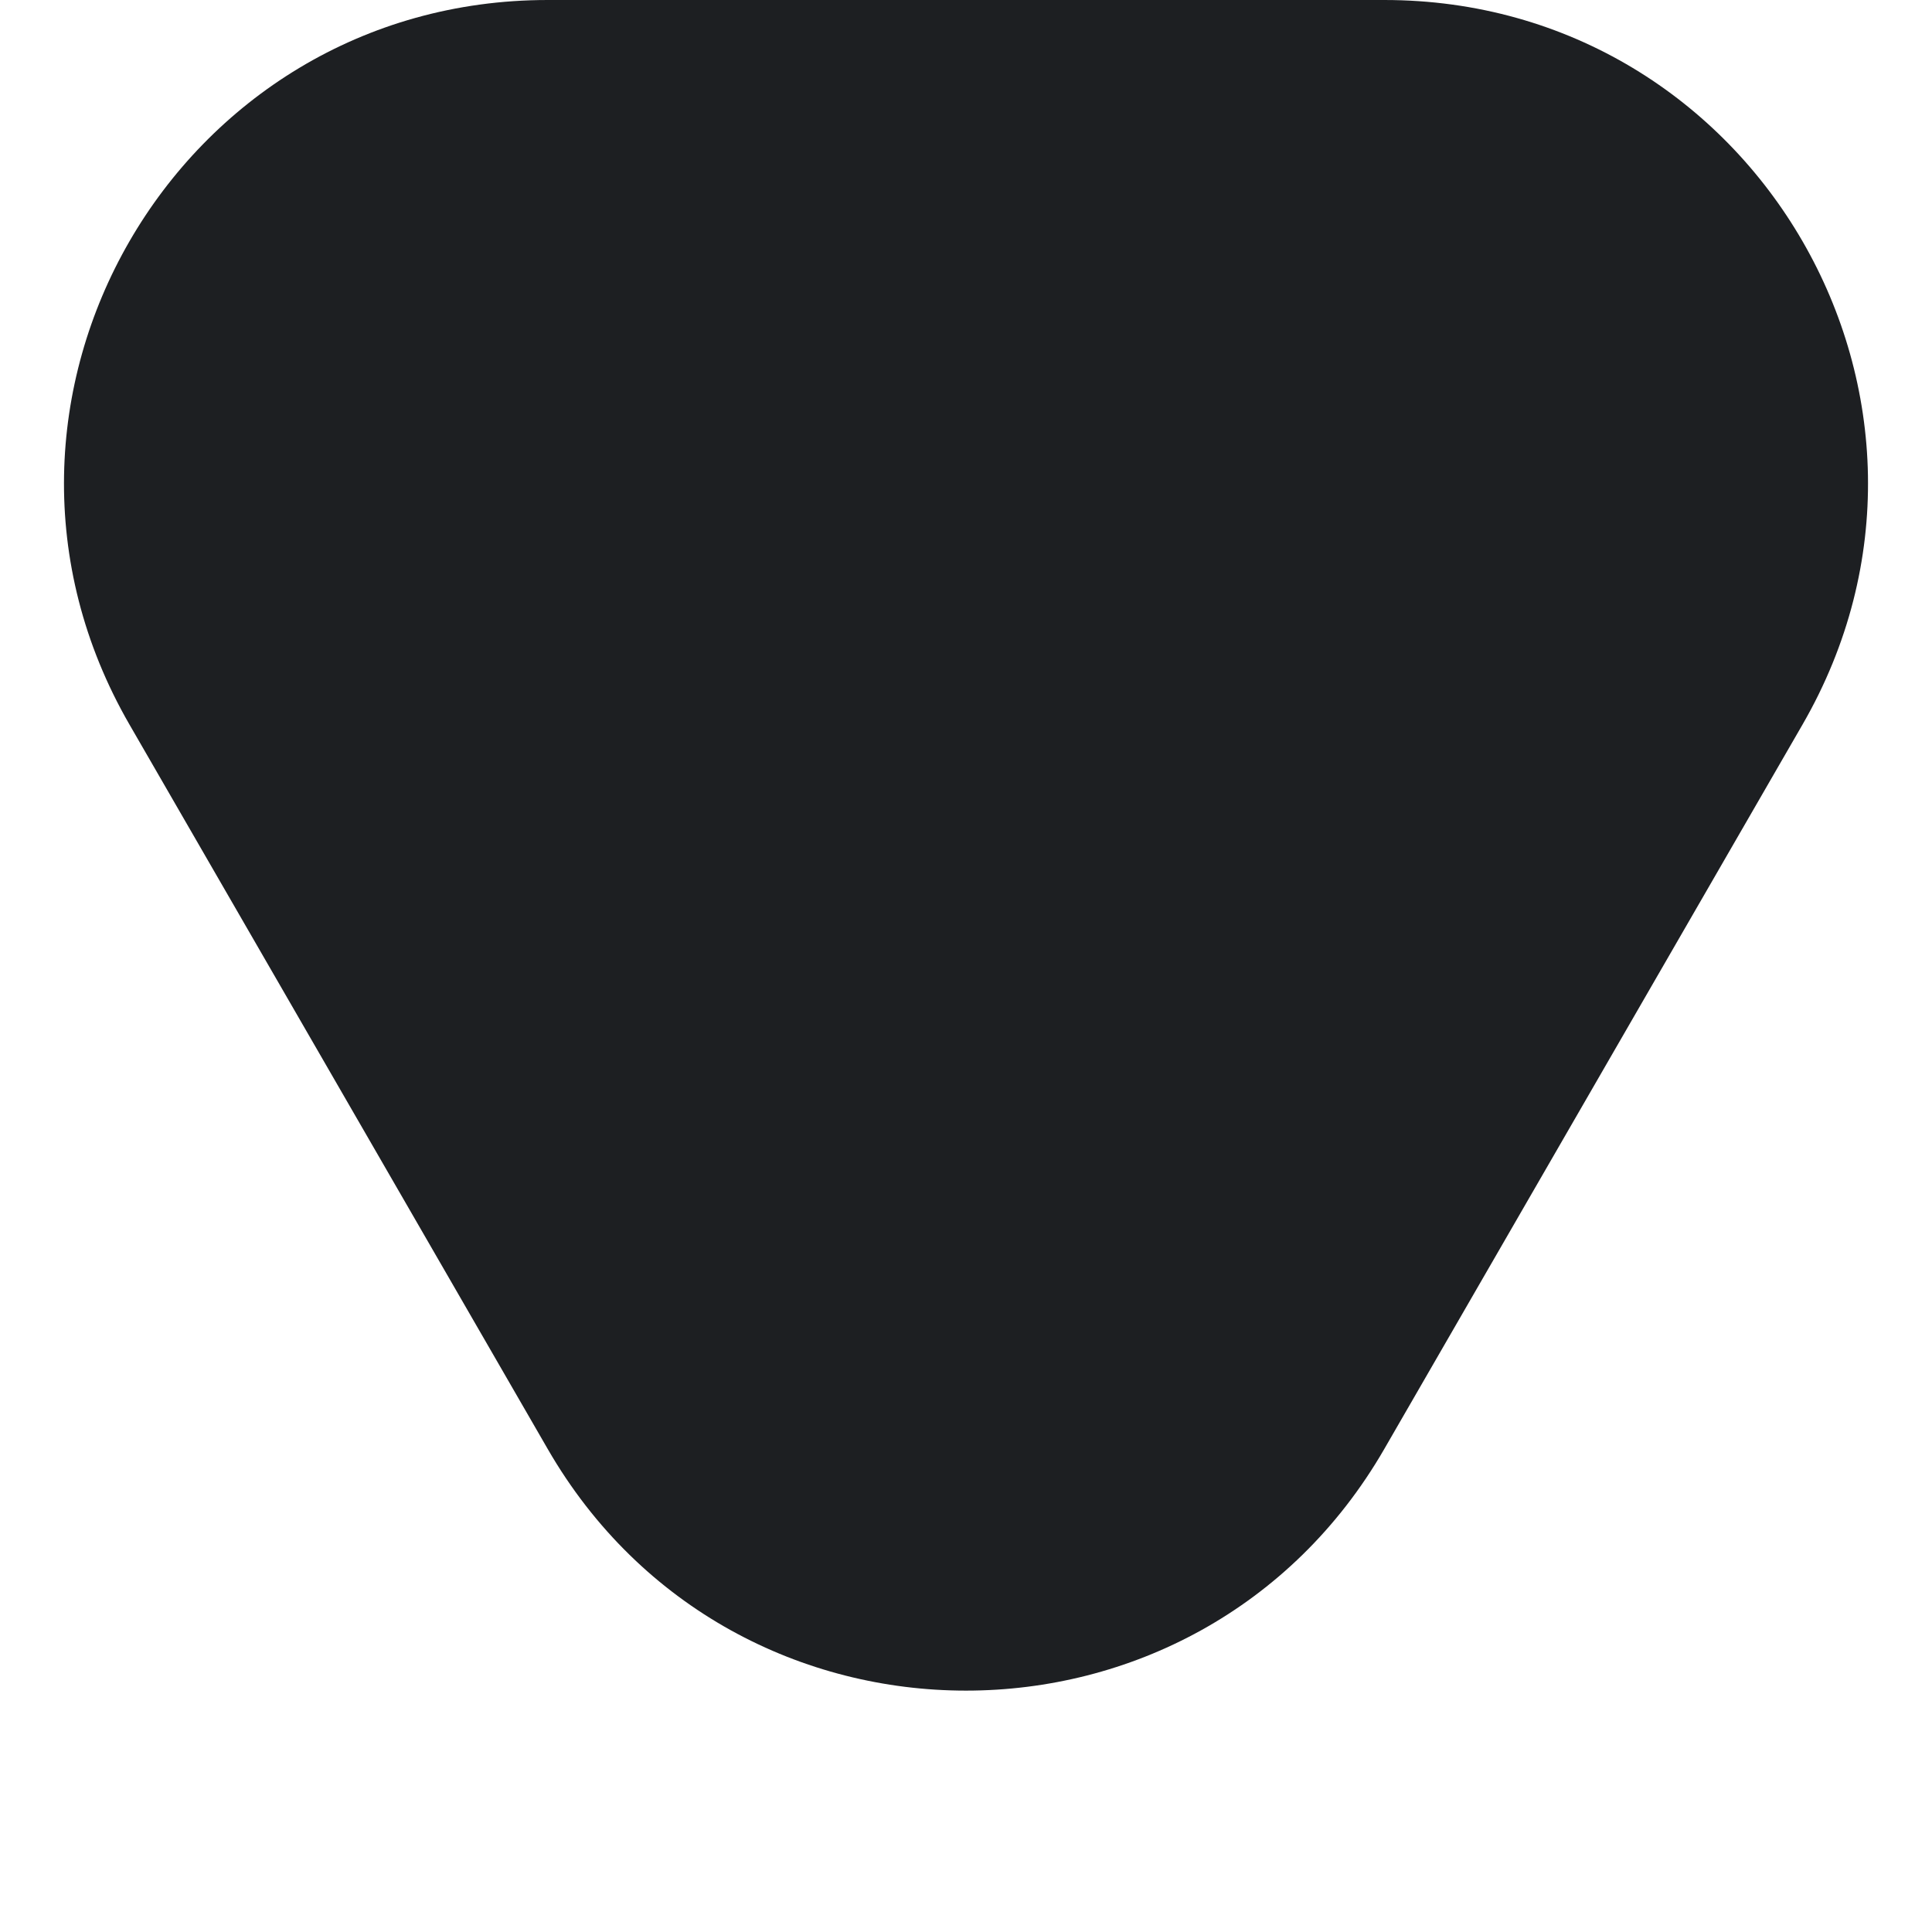 <svg width="4" height="4" viewBox="0 0 4 4" fill="none" xmlns="http://www.w3.org/2000/svg">
<path d="M2.866 3C2.481 3.667 1.519 3.667 1.134 3L0.268 1.5C-0.117 0.833 0.364 0 1.134 0L2.866 0C3.636 0 4.117 0.833 3.732 1.5L2.866 3Z" fill="#1D1F22"/>
</svg>
